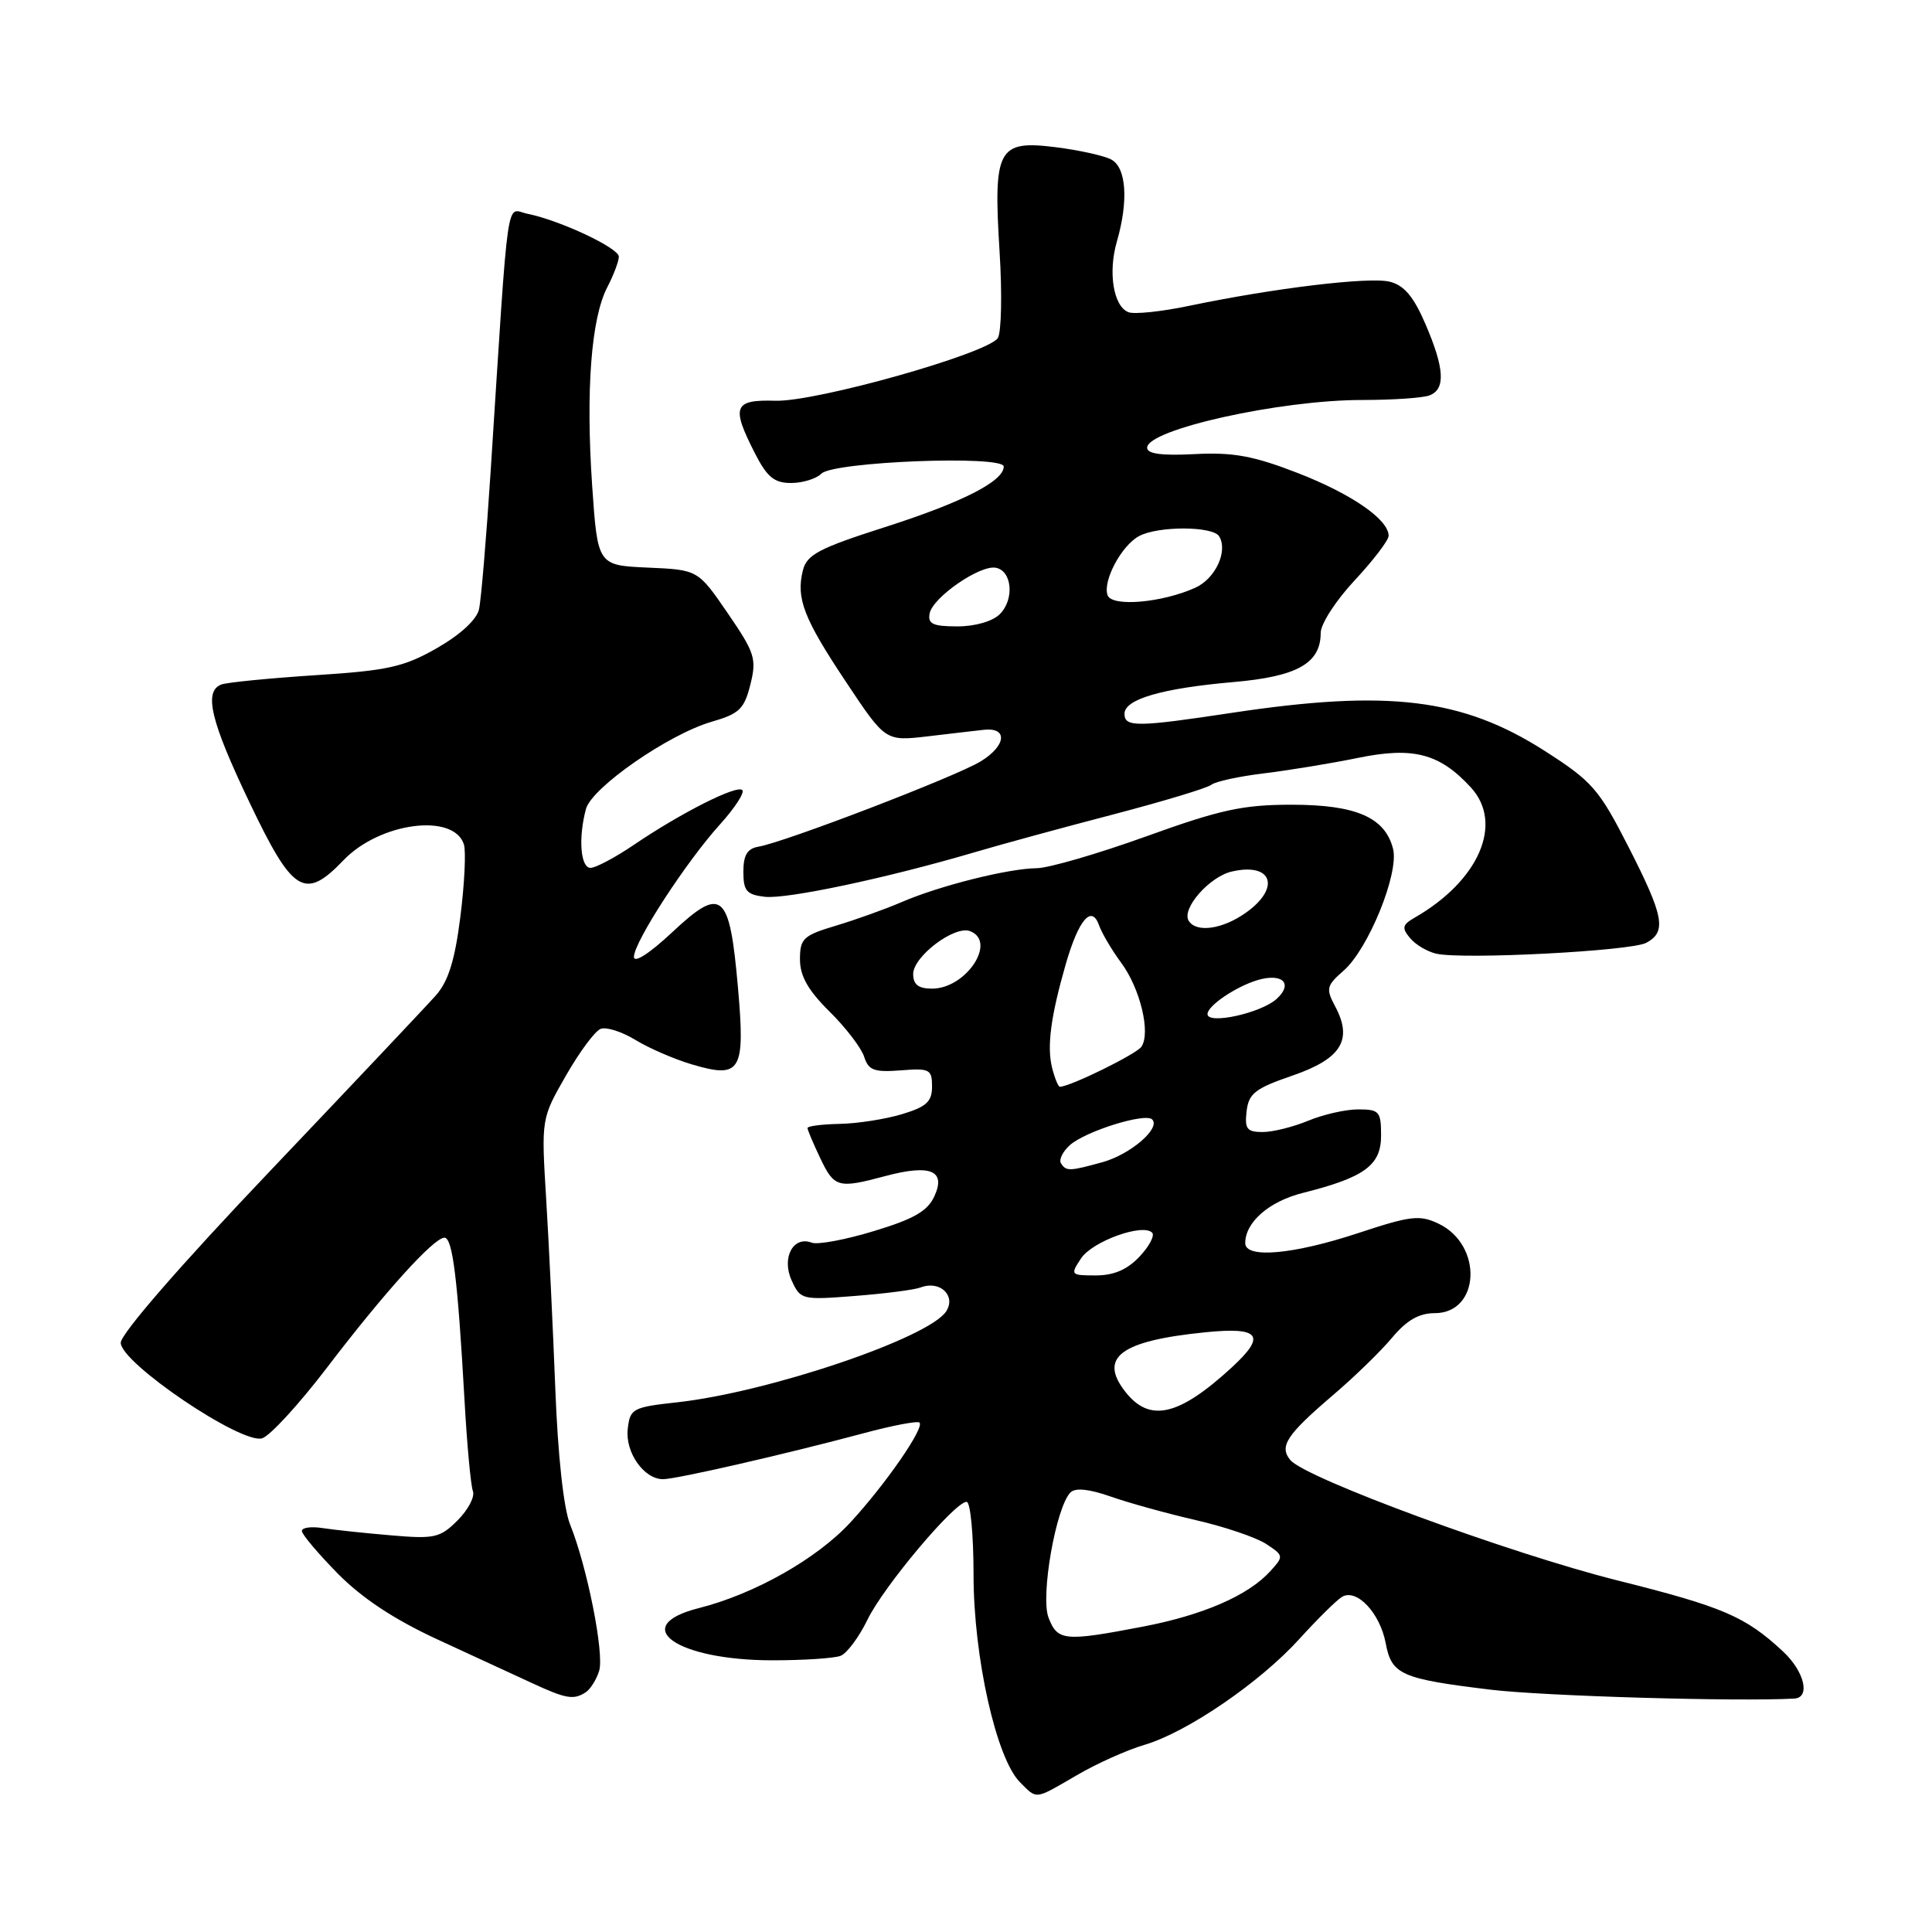 <?xml version="1.0" encoding="UTF-8" standalone="no"?>
<!DOCTYPE svg PUBLIC "-//W3C//DTD SVG 1.1//EN" "http://www.w3.org/Graphics/SVG/1.1/DTD/svg11.dtd" >
<svg xmlns="http://www.w3.org/2000/svg" xmlns:xlink="http://www.w3.org/1999/xlink" version="1.1" viewBox="0 0 256 256">
 <g >
 <path fill="currentColor"
d=" M 142.71 235.21 C 145.34 233.67 149.37 231.87 151.65 231.20 C 157.29 229.54 166.99 222.91 172.20 217.14 C 174.57 214.53 177.09 212.04 177.81 211.60 C 179.75 210.43 182.85 213.71 183.61 217.72 C 184.39 221.90 185.63 222.45 197.50 223.89 C 204.53 224.74 230.20 225.49 237.75 225.07 C 239.93 224.95 239.10 221.47 236.25 218.82 C 231.27 214.19 228.33 212.92 214.34 209.42 C 200.10 205.85 172.96 195.87 170.97 193.46 C 169.47 191.65 170.48 190.12 176.62 184.87 C 179.44 182.47 182.97 179.04 184.46 177.25 C 186.39 174.94 188.03 174.00 190.11 174.00 C 196.13 174.00 196.53 164.98 190.63 162.15 C 188.12 160.95 186.95 161.08 179.94 163.40 C 171.37 166.23 165.00 166.80 165.00 164.72 C 165.00 161.95 168.15 159.20 172.62 158.07 C 180.82 156.01 183.00 154.41 183.00 150.47 C 183.00 147.27 182.76 147.00 179.97 147.00 C 178.30 147.00 175.32 147.68 173.35 148.50 C 171.37 149.32 168.66 150.00 167.31 150.00 C 165.23 150.00 164.91 149.59 165.18 147.25 C 165.46 144.88 166.31 144.22 171.29 142.51 C 177.75 140.28 179.29 137.77 176.90 133.32 C 175.67 131.01 175.77 130.60 178.02 128.63 C 181.30 125.79 185.40 115.72 184.59 112.49 C 183.54 108.31 179.70 106.63 171.14 106.63 C 164.69 106.63 161.70 107.28 151.89 110.82 C 145.50 113.12 138.98 115.02 137.39 115.04 C 133.58 115.08 124.51 117.36 119.50 119.52 C 117.30 120.47 113.36 121.88 110.75 122.66 C 106.44 123.95 106.00 124.36 106.00 127.12 C 106.00 129.33 107.07 131.22 109.92 134.04 C 112.08 136.17 114.14 138.87 114.51 140.04 C 115.08 141.82 115.83 142.10 119.34 141.83 C 123.18 141.52 123.50 141.69 123.50 143.97 C 123.50 145.98 122.76 146.66 119.50 147.64 C 117.30 148.30 113.59 148.88 111.25 148.92 C 108.91 148.97 107.00 149.21 107.00 149.47 C 107.00 149.72 107.76 151.52 108.69 153.47 C 110.55 157.38 111.05 157.51 117.33 155.83 C 123.28 154.24 125.37 155.10 123.82 158.49 C 122.92 160.47 121.11 161.52 115.81 163.12 C 112.05 164.27 108.34 164.96 107.56 164.66 C 105.10 163.72 103.53 166.67 104.90 169.67 C 106.06 172.22 106.26 172.27 113.29 171.72 C 117.26 171.41 121.17 170.91 122.00 170.59 C 124.52 169.63 126.69 171.64 125.40 173.72 C 123.23 177.24 101.90 184.47 89.75 185.81 C 83.82 186.46 83.48 186.65 83.18 189.34 C 82.82 192.44 85.32 196.00 87.86 196.00 C 89.61 196.00 104.06 192.69 114.44 189.91 C 118.26 188.88 121.59 188.25 121.84 188.50 C 122.52 189.19 117.34 196.68 112.68 201.73 C 108.24 206.55 99.97 211.22 92.61 213.08 C 83.20 215.45 89.62 220.00 102.39 220.00 C 106.48 220.00 110.53 219.73 111.37 219.41 C 112.22 219.09 113.82 216.93 114.94 214.63 C 117.07 210.22 126.51 199.00 128.08 199.00 C 128.59 199.00 129.00 203.36 129.00 208.68 C 129.00 219.56 132.01 233.01 135.15 236.15 C 137.46 238.46 137.02 238.52 142.71 235.21 Z  M 77.62 224.23 C 78.23 223.83 79.03 222.55 79.39 221.40 C 80.09 219.13 77.82 207.67 75.54 202.00 C 74.68 199.86 73.92 192.88 73.58 184.00 C 73.27 176.03 72.73 164.71 72.37 158.86 C 71.72 148.23 71.72 148.23 74.98 142.54 C 76.77 139.41 78.84 136.61 79.59 136.33 C 80.34 136.04 82.42 136.71 84.22 137.81 C 86.03 138.91 89.40 140.37 91.72 141.05 C 98.18 142.96 98.76 141.98 97.78 130.81 C 96.67 118.19 95.67 117.35 89.09 123.51 C 86.07 126.34 84.00 127.67 84.00 126.79 C 84.00 124.84 90.89 114.23 95.40 109.24 C 97.36 107.07 98.69 105.03 98.36 104.69 C 97.64 103.97 90.27 107.69 84.00 111.94 C 81.53 113.62 78.94 114.99 78.25 115.00 C 76.92 115.00 76.61 111.05 77.64 107.20 C 78.40 104.36 88.62 97.27 94.32 95.63 C 97.96 94.58 98.62 93.94 99.43 90.70 C 100.28 87.29 100.03 86.51 96.42 81.24 C 92.48 75.50 92.48 75.50 85.83 75.21 C 79.19 74.91 79.19 74.91 78.46 64.30 C 77.61 51.73 78.33 42.19 80.46 38.08 C 81.31 36.44 82.00 34.61 82.00 34.01 C 82.00 32.86 74.21 29.20 69.91 28.33 C 66.98 27.75 67.48 24.22 65.01 62.50 C 64.44 71.30 63.75 79.51 63.47 80.74 C 63.16 82.11 61.00 84.10 57.91 85.87 C 53.52 88.38 51.41 88.85 41.76 89.47 C 35.66 89.87 30.07 90.42 29.33 90.70 C 26.96 91.61 27.90 95.53 33.08 106.37 C 38.81 118.38 40.38 119.34 45.52 113.98 C 50.32 108.97 60.13 107.68 61.47 111.89 C 61.76 112.82 61.55 117.14 61.00 121.48 C 60.27 127.27 59.40 130.04 57.75 131.90 C 56.51 133.30 46.61 143.78 35.75 155.20 C 23.90 167.65 16.00 176.75 16.00 177.92 C 16.00 180.60 32.04 191.44 34.74 190.58 C 35.79 190.25 39.64 186.05 43.31 181.24 C 50.93 171.25 57.48 164.00 58.89 164.00 C 59.97 164.00 60.64 169.40 61.54 185.36 C 61.87 191.34 62.38 196.83 62.66 197.57 C 62.95 198.31 62.04 200.05 60.64 201.45 C 58.32 203.77 57.59 203.94 51.81 203.44 C 48.34 203.15 44.26 202.71 42.75 202.48 C 41.24 202.24 40.00 202.41 40.00 202.86 C 40.00 203.31 42.14 205.84 44.75 208.50 C 47.97 211.77 52.24 214.59 58.00 217.25 C 62.67 219.40 68.30 222.00 70.50 223.02 C 75.01 225.11 76.02 225.28 77.62 224.23 Z  M 218.13 124.93 C 220.87 123.47 220.49 121.43 215.77 112.19 C 211.87 104.55 210.98 103.53 204.67 99.49 C 193.77 92.52 183.96 91.33 163.26 94.45 C 150.64 96.36 149.00 96.37 149.00 94.58 C 149.00 92.65 153.94 91.21 163.40 90.38 C 171.89 89.65 175.00 87.90 175.00 83.85 C 175.00 82.67 177.03 79.54 179.50 76.90 C 181.97 74.25 184.00 71.59 184.00 71.00 C 184.00 68.83 179.09 65.45 171.94 62.67 C 166.08 60.40 163.40 59.91 158.32 60.17 C 153.96 60.40 152.00 60.14 152.00 59.33 C 152.00 56.91 169.60 53.00 180.48 53.00 C 184.53 53.00 188.55 52.73 189.42 52.39 C 191.57 51.57 191.41 48.81 188.87 42.92 C 187.32 39.31 186.05 37.80 184.16 37.33 C 181.46 36.65 168.82 38.17 157.54 40.53 C 153.91 41.29 150.30 41.67 149.53 41.37 C 147.54 40.61 146.80 36.11 147.99 32.01 C 149.55 26.61 149.25 22.21 147.25 21.14 C 146.29 20.62 142.95 19.89 139.84 19.50 C 132.22 18.55 131.60 19.71 132.45 33.35 C 132.80 38.93 132.69 44.08 132.21 44.80 C 130.80 46.87 108.14 53.26 102.75 53.10 C 97.22 52.94 96.86 53.85 100.02 60.04 C 101.64 63.22 102.59 64.00 104.82 64.00 C 106.35 64.00 108.16 63.44 108.84 62.76 C 110.44 61.16 133.00 60.29 133.00 61.82 C 133.00 63.77 127.52 66.56 117.25 69.85 C 108.52 72.64 106.92 73.49 106.39 75.56 C 105.46 79.28 106.48 81.93 112.14 90.42 C 117.33 98.22 117.33 98.22 122.92 97.57 C 125.99 97.20 129.35 96.82 130.39 96.70 C 133.59 96.36 133.32 98.83 129.94 100.89 C 126.61 102.92 103.98 111.60 100.50 112.19 C 99.02 112.44 98.50 113.31 98.50 115.51 C 98.50 118.05 98.93 118.55 101.34 118.83 C 104.26 119.16 117.48 116.36 129.00 112.97 C 132.57 111.91 140.90 109.64 147.50 107.92 C 154.10 106.19 159.95 104.43 160.50 103.99 C 161.05 103.55 164.20 102.87 167.50 102.47 C 170.80 102.07 176.39 101.15 179.91 100.43 C 187.26 98.92 190.73 99.82 194.89 104.33 C 199.27 109.09 196.00 116.69 187.44 121.60 C 185.81 122.54 185.72 122.95 186.83 124.29 C 187.55 125.17 189.13 126.10 190.32 126.37 C 193.86 127.17 216.10 126.02 218.13 124.93 Z  M 138.93 214.33 C 137.85 211.47 139.92 199.68 141.85 197.75 C 142.49 197.11 144.32 197.30 147.17 198.30 C 149.55 199.14 154.62 200.54 158.43 201.42 C 162.25 202.29 166.45 203.72 167.77 204.58 C 170.11 206.12 170.12 206.21 168.33 208.18 C 165.41 211.41 159.41 214.02 151.32 215.56 C 141.03 217.53 140.12 217.44 138.93 214.33 Z  M 149.13 184.44 C 145.52 179.85 148.47 177.66 159.75 176.53 C 166.95 175.81 167.82 176.95 163.25 181.16 C 156.21 187.64 152.35 188.54 149.13 184.44 Z  M 143.24 166.75 C 144.73 164.49 151.40 162.07 152.66 163.33 C 153.04 163.70 152.29 165.13 151.00 166.50 C 149.38 168.23 147.59 169.00 145.20 169.00 C 141.86 169.00 141.80 168.93 143.24 166.75 Z  M 140.58 154.13 C 140.29 153.66 140.82 152.58 141.77 151.73 C 143.86 149.88 151.75 147.42 152.67 148.33 C 153.83 149.49 149.80 152.96 146.10 153.99 C 141.69 155.21 141.26 155.22 140.58 154.13 Z  M 139.41 141.50 C 138.70 138.67 139.23 134.67 141.22 127.75 C 142.92 121.87 144.64 119.84 145.62 122.58 C 145.99 123.64 147.32 125.89 148.57 127.58 C 151.08 130.98 152.49 136.83 151.25 138.69 C 150.60 139.67 141.78 144.00 140.44 144.00 C 140.22 144.00 139.76 142.87 139.41 141.50 Z  M 160.00 134.37 C 160.00 133.27 163.76 130.73 166.63 129.87 C 169.94 128.89 171.40 130.33 169.15 132.37 C 167.07 134.25 160.00 135.80 160.00 134.37 Z  M 121.00 129.07 C 121.00 126.73 126.49 122.59 128.54 123.38 C 132.14 124.76 128.02 131.00 123.50 131.00 C 121.70 131.00 121.00 130.46 121.00 129.07 Z  M 157.51 122.01 C 156.52 120.42 160.25 116.16 163.23 115.48 C 168.58 114.25 169.74 117.63 165.10 120.93 C 162.00 123.14 158.51 123.63 157.51 122.01 Z  M 123.18 81.29 C 123.59 79.15 129.85 74.83 131.95 75.23 C 134.11 75.64 134.44 79.42 132.48 81.38 C 131.52 82.33 129.22 83.00 126.86 83.00 C 123.61 83.00 122.92 82.67 123.18 81.29 Z  M 146.76 78.87 C 146.09 76.99 148.60 72.28 150.94 71.03 C 153.46 69.68 160.70 69.70 161.54 71.06 C 162.74 73.01 161.07 76.65 158.40 77.87 C 153.99 79.87 147.32 80.45 146.76 78.87 Z "/>
</g>
</svg>